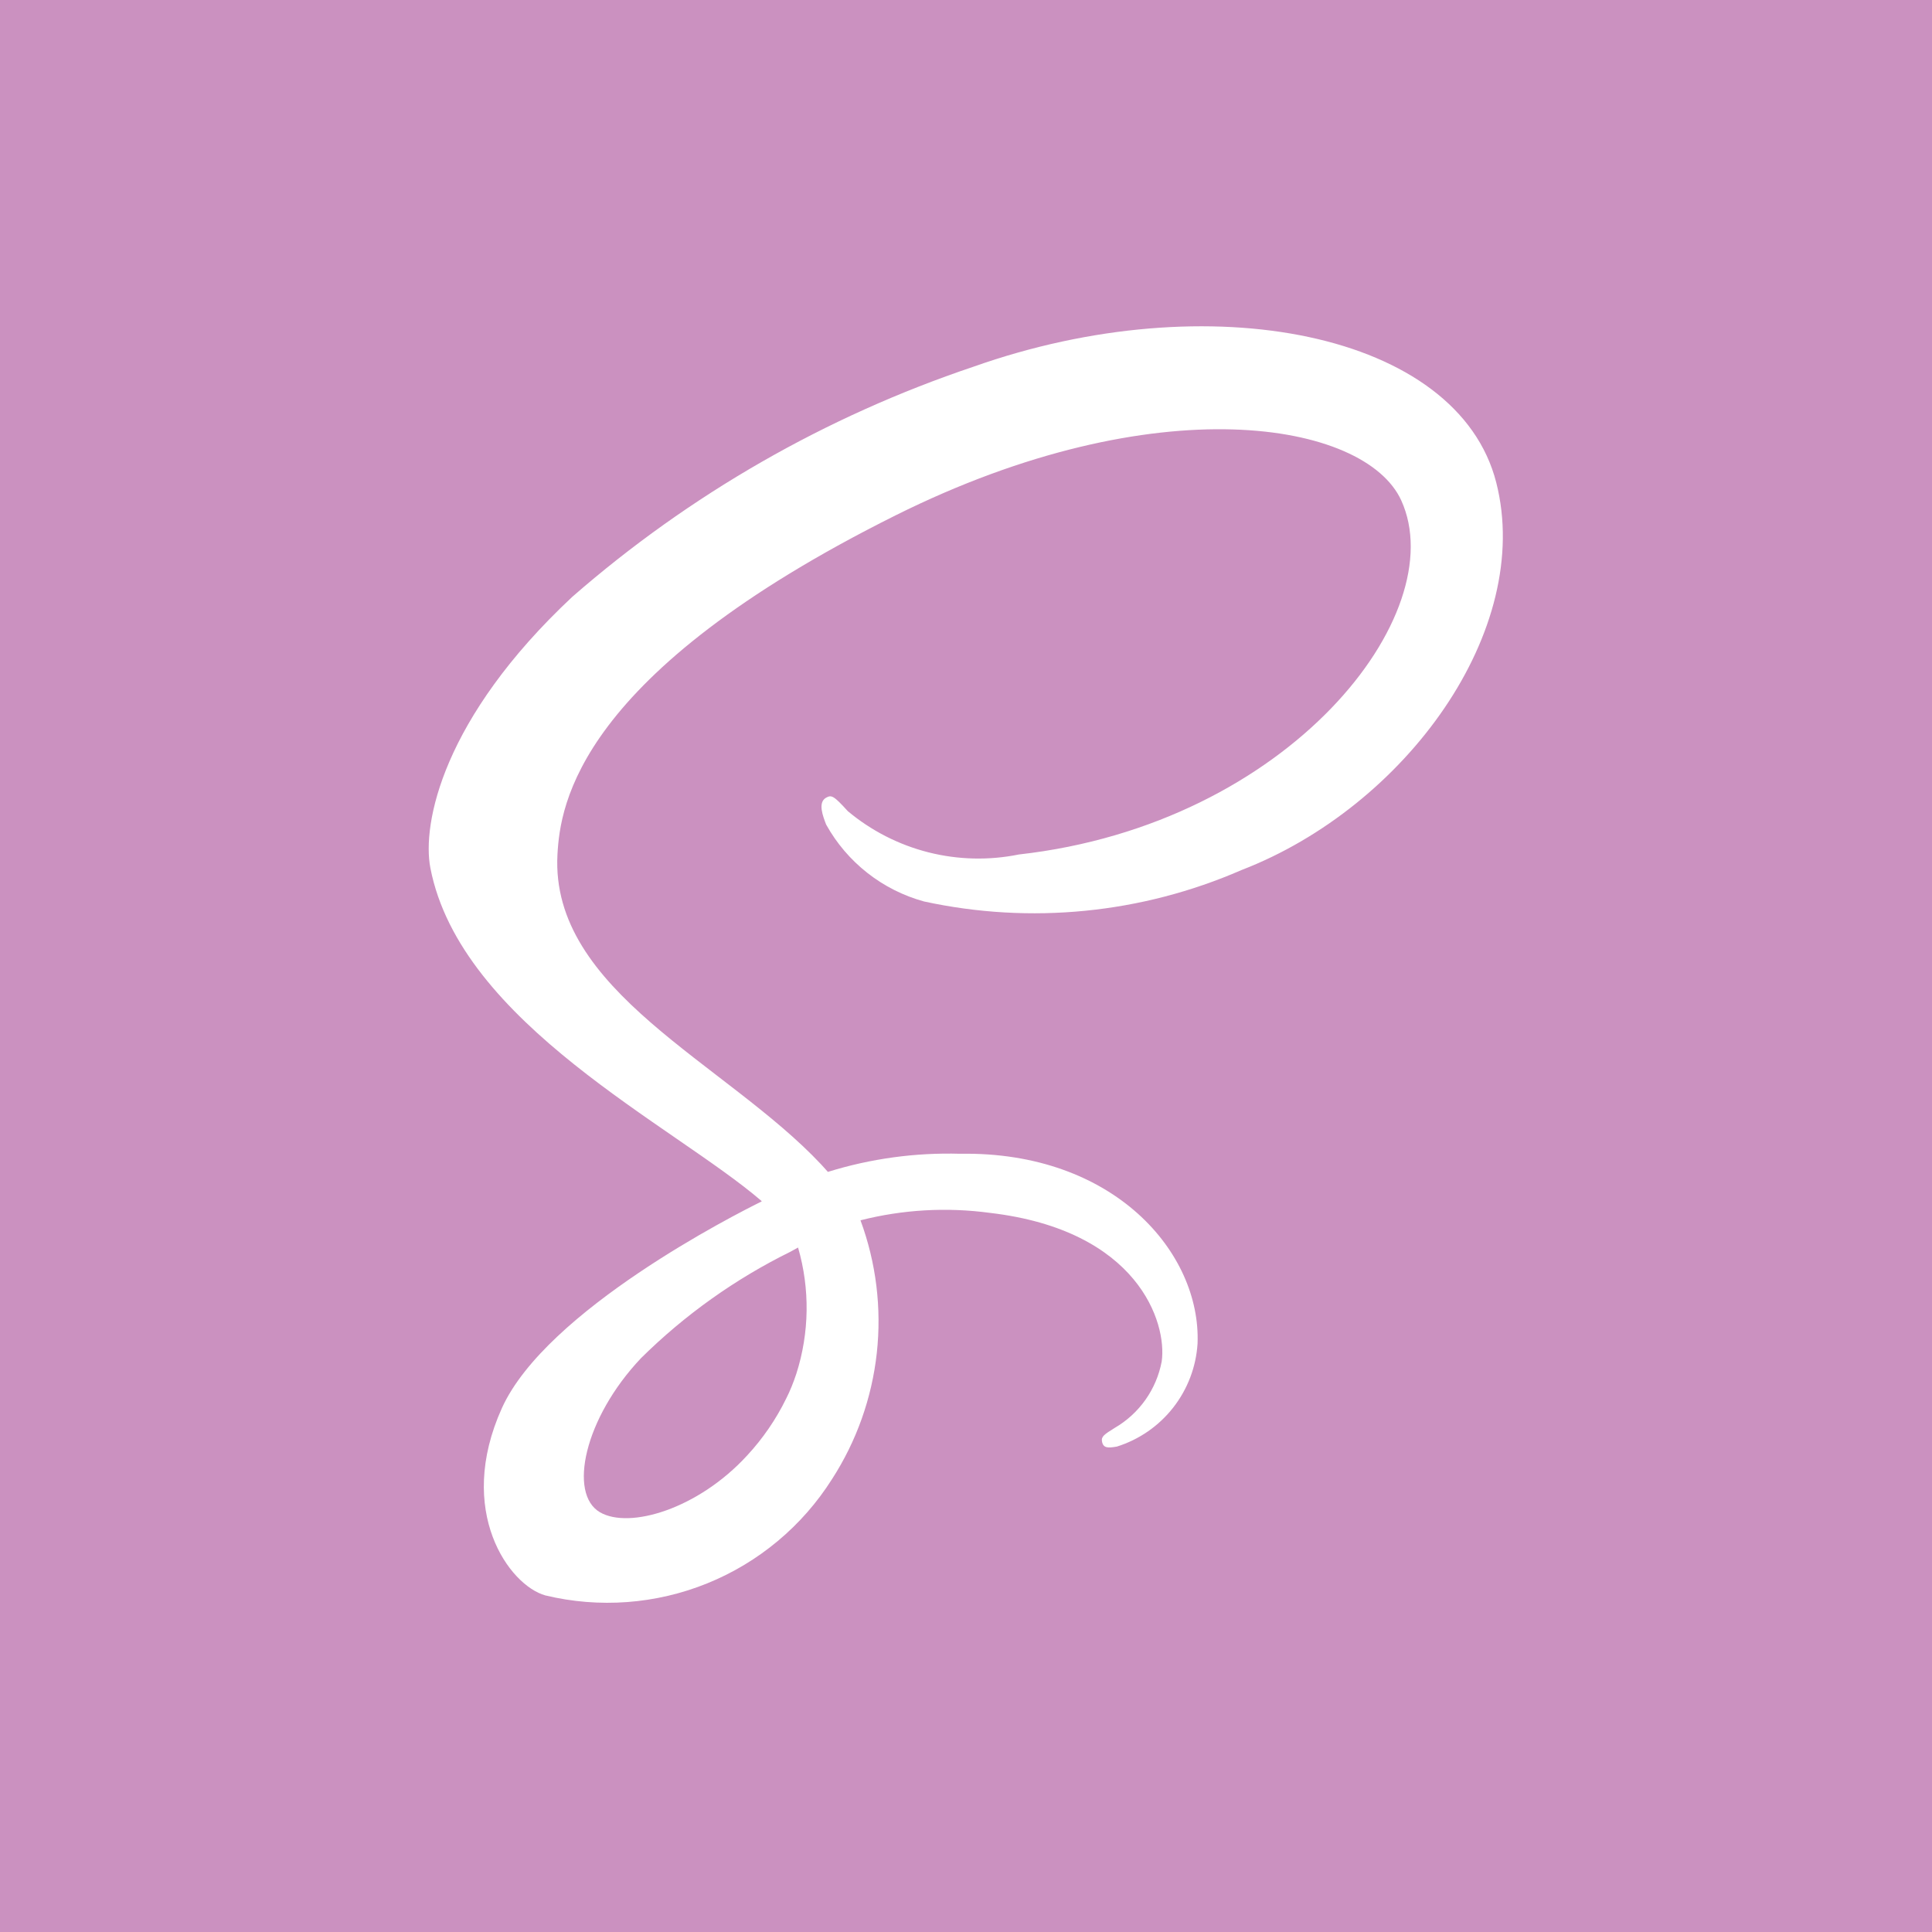 <svg width="150" height="150" viewBox="0 0 150 150" fill="none" xmlns="http://www.w3.org/2000/svg">
<rect width="150" height="150" fill="#CB91C0"/>
<path d="M116.168 37.462C113.195 25.809 93.869 21.994 75.578 28.472C64.123 32.321 53.54 38.392 44.434 46.336C34.361 55.758 32.753 63.961 33.414 67.388C35.758 79.481 52.319 87.385 59.13 93.248V93.281C57.123 94.27 42.423 101.719 38.973 109.312C35.345 117.337 39.55 123.094 42.339 123.867C46.526 124.876 50.925 124.547 54.916 122.929C58.907 121.31 62.292 118.483 64.595 114.844C66.499 111.895 67.689 108.544 68.074 105.055C68.458 101.566 68.024 98.036 66.808 94.744C70.088 93.91 73.499 93.714 76.853 94.167C88.365 95.512 90.625 102.698 90.194 105.707C89.991 106.779 89.56 107.794 88.93 108.684C88.299 109.573 87.486 110.317 86.543 110.864C85.736 111.366 85.488 111.535 85.558 111.91C85.656 112.448 86.027 112.43 86.716 112.312C88.446 111.768 89.97 110.712 91.088 109.283C92.206 107.855 92.865 106.121 92.978 104.311C93.255 97.28 86.5 89.376 74.538 89.578C71.063 89.479 67.596 89.954 64.277 90.985C64.11 90.794 63.942 90.607 63.77 90.422C56.373 82.532 42.705 76.95 43.281 66.342C43.492 62.484 44.833 52.331 69.531 40.013C89.781 29.92 105.99 32.7 108.794 38.855C112.797 47.648 100.131 63.984 79.103 66.342C76.779 66.814 74.379 66.756 72.079 66.174C69.781 65.591 67.642 64.498 65.823 62.977C64.717 61.758 64.553 61.706 64.141 61.931C63.47 62.301 63.897 63.38 64.141 64.017C64.946 65.468 66.033 66.744 67.338 67.769C68.642 68.795 70.139 69.55 71.739 69.989C80.007 71.785 88.63 70.933 96.386 67.552C109.14 62.634 119.088 48.923 116.168 37.462ZM61.961 96.858C62.892 100.067 62.845 103.482 61.825 106.664C61.716 106.995 61.595 107.323 61.464 107.648C61.333 107.973 61.191 108.286 61.038 108.586C60.249 110.2 59.227 111.689 58.005 113.006C54.194 117.164 48.864 118.739 46.581 117.412C44.116 115.982 45.348 110.119 49.769 105.445C53.165 102.087 57.081 99.298 61.366 97.186L61.961 96.858Z" fill="white"/>
</svg>
